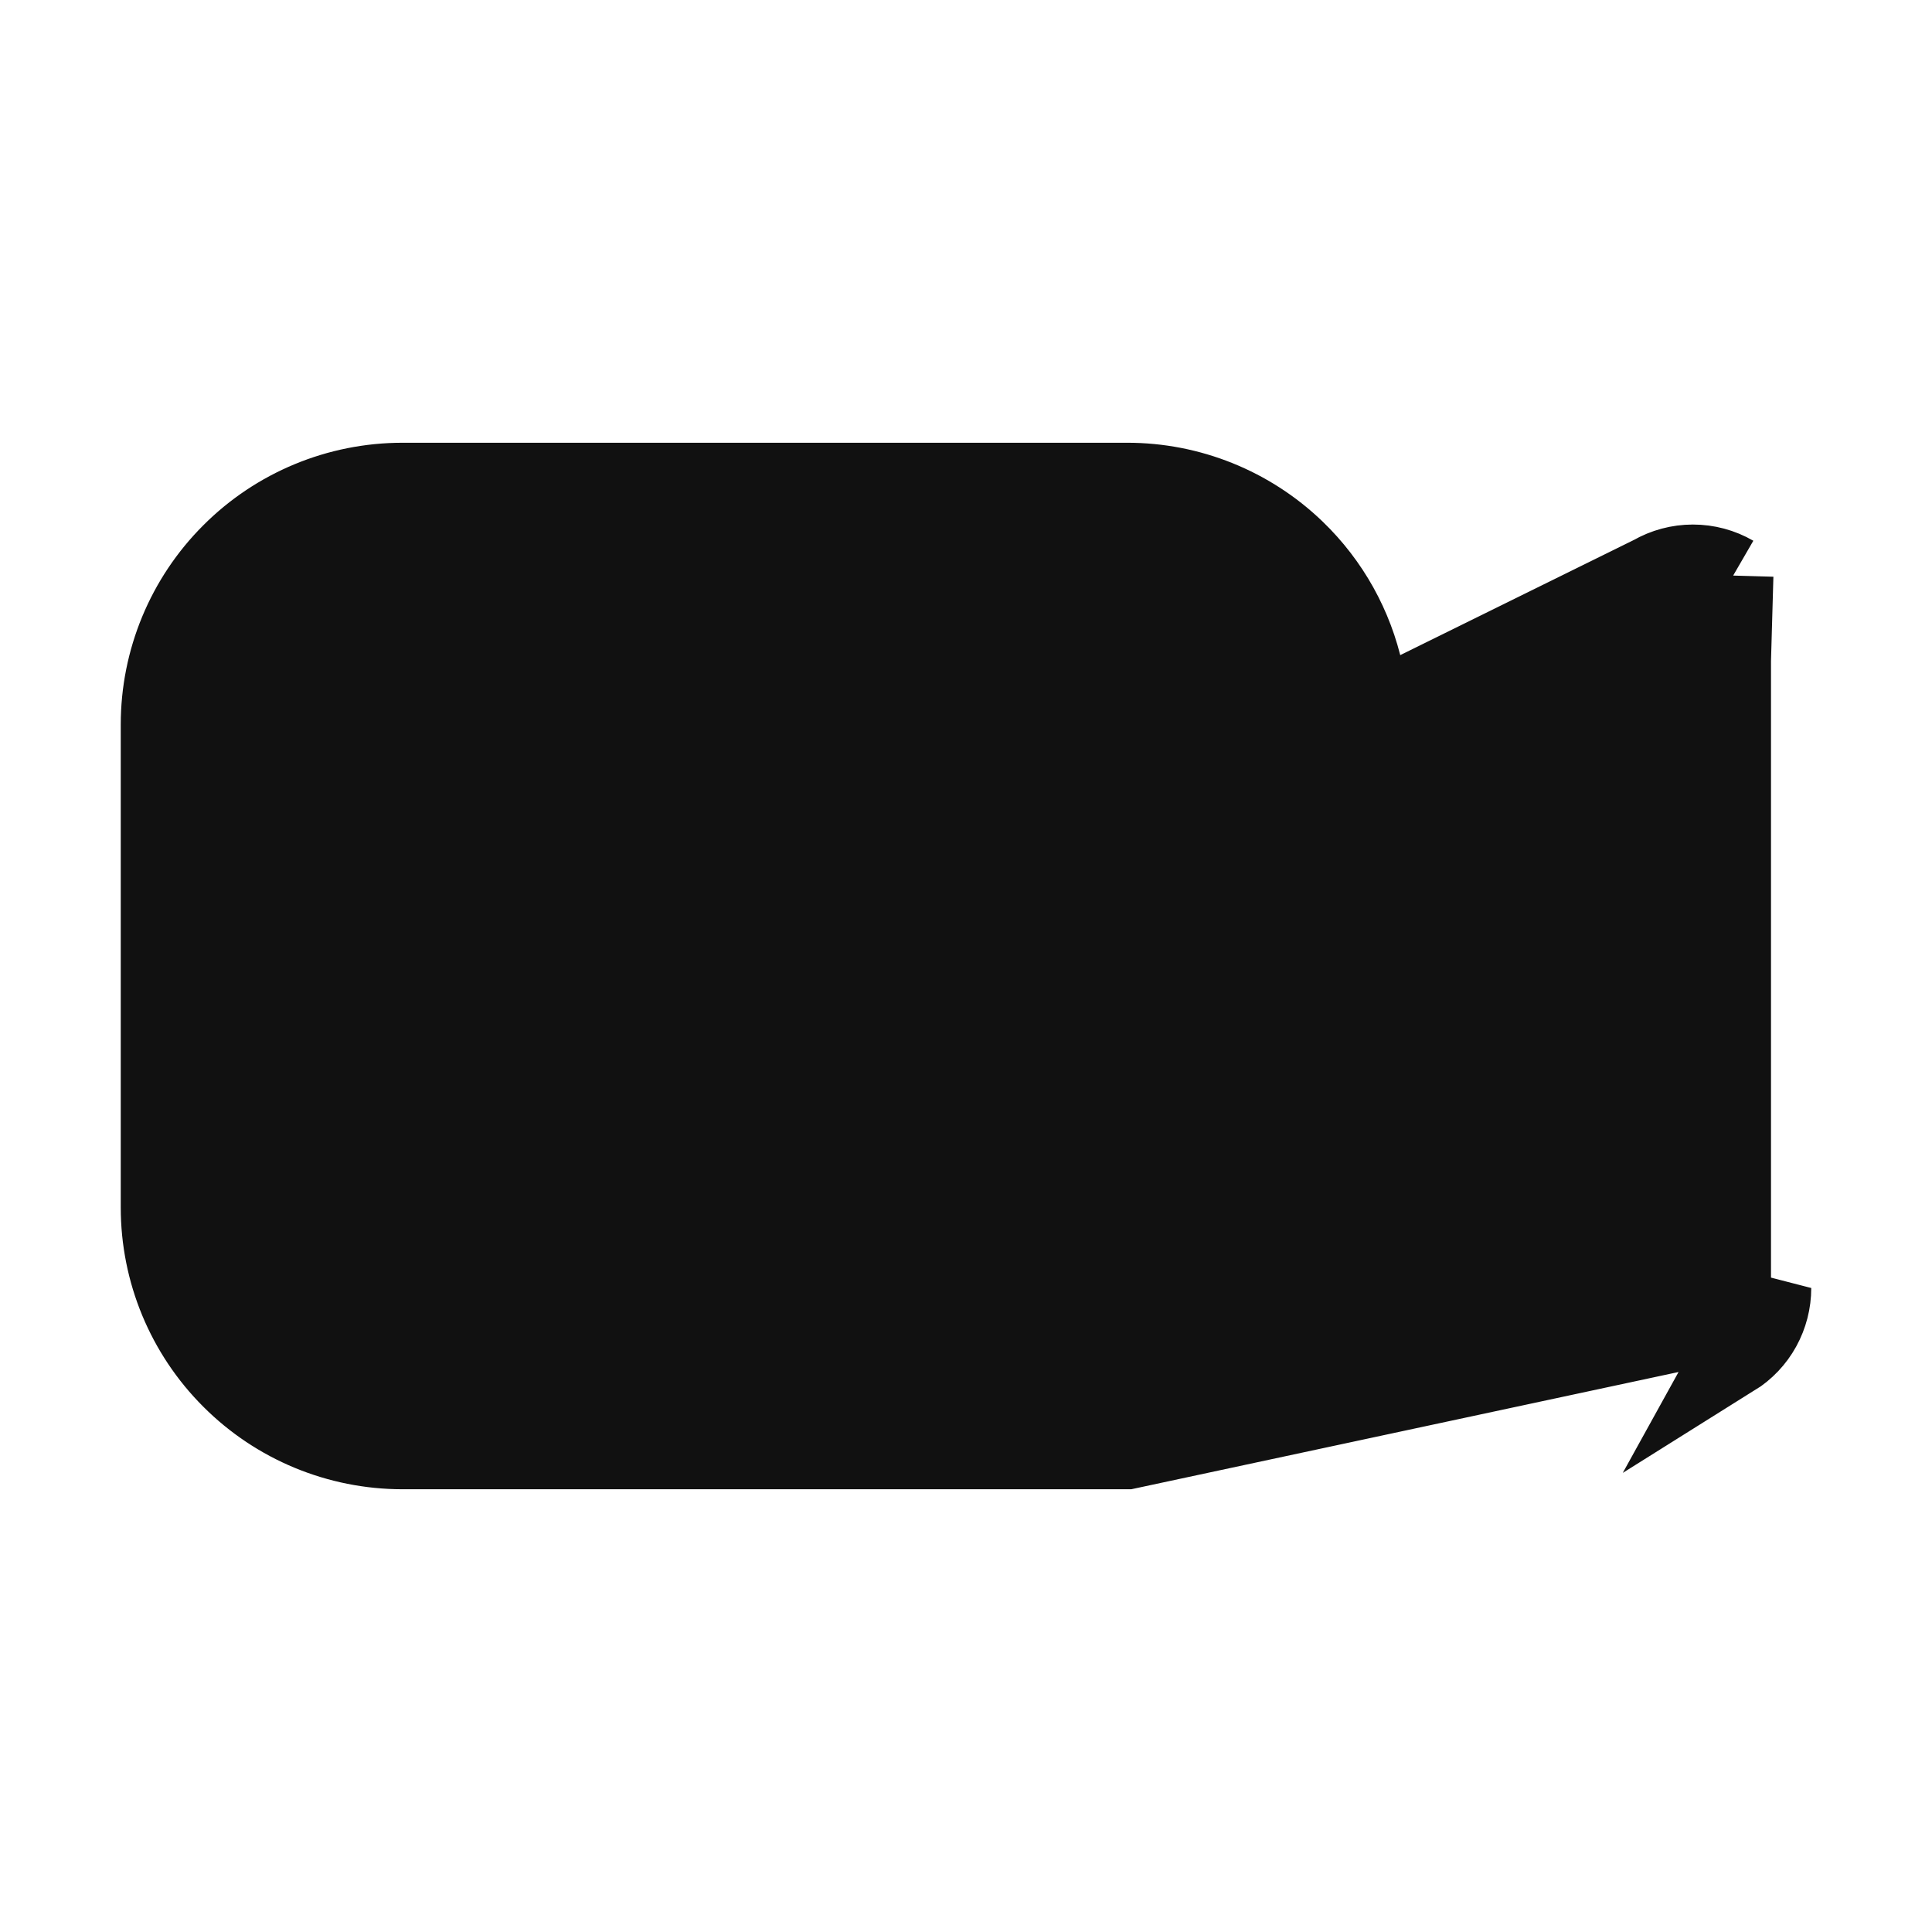 <svg width="24" height="24" viewBox="0 0 24 24" fill="none" xmlns="http://www.w3.org/2000/svg">
<path d="M21.53 16.85C21.674 16.76 21.793 16.635 21.875 16.486C21.957 16.337 22 16.17 22 16L21.53 16.85ZM21.53 16.85L21.265 16.426C21.265 16.426 21.265 16.426 21.266 16.425M21.53 16.85L21.267 16.425C21.266 16.425 21.266 16.425 21.266 16.425M21.53 7.15C21.378 7.062 21.206 7.016 21.03 7.016C20.855 7.016 20.682 7.062 20.53 7.15L17.485 8.651C17.492 8.724 17.497 8.798 17.5 8.872L17 8.89L16.779 8.442L16.934 8.365C16.809 7.787 16.515 7.255 16.083 6.839C15.524 6.3 14.777 5.999 14 6H5C4.204 6 3.441 6.316 2.879 6.879C2.316 7.441 2 8.204 2 9V15C2 15.796 2.316 16.559 2.879 17.121C3.441 17.684 4.204 18 5 18H14L21.002 16.5C21.003 16.5 21.004 16.5 21.005 16.5M21.53 7.15L21.265 7.574C21.267 7.576 21.27 7.577 21.272 7.579M21.53 7.15L21.28 7.583C21.277 7.582 21.275 7.58 21.272 7.579M21.53 7.15L21.266 16.425M21.272 7.579C21.198 7.538 21.115 7.516 21.03 7.516C20.942 7.516 20.856 7.539 20.78 7.583L20.766 7.591L20.751 7.598L17.221 9.338L16.529 9.68L16.5 8.908C16.477 8.261 16.203 7.649 15.736 7.2C15.27 6.75 14.648 6.5 14 6.5L14 6.5L5 6.5C4.337 6.5 3.701 6.763 3.232 7.232C2.763 7.701 2.5 8.337 2.5 9V15C2.5 15.663 2.763 16.299 3.232 16.768C3.701 17.237 4.337 17.5 5 17.5H14H14C14.648 17.5 15.27 17.25 15.736 16.8C16.203 16.351 16.477 15.739 16.5 15.092L16.529 14.315L17.224 14.663L20.784 16.443L20.788 16.445L20.788 16.445C20.855 16.48 20.929 16.498 21.005 16.5M21.272 7.579C21.341 7.623 21.398 7.684 21.438 7.756C21.479 7.83 21.5 7.914 21.5 7.999V8L21.5 16L21.5 16.001C21.5 16.086 21.479 16.17 21.438 16.244C21.397 16.318 21.337 16.381 21.266 16.425M21.005 16.5C21.097 16.5 21.187 16.474 21.266 16.425M21.005 16.5L21.266 16.425M19.776 14.827L20.5 15.189V14.38V9.62V8.811L19.776 9.173L16.776 10.673L16.5 10.811V11.12V12.88V13.189L16.776 13.327L19.776 14.827ZM15.061 16.061C15.342 15.779 15.5 15.398 15.5 15V9C15.5 8.602 15.342 8.221 15.061 7.939C14.779 7.658 14.398 7.5 14 7.5H5C4.602 7.5 4.221 7.658 3.939 7.939C3.658 8.221 3.5 8.602 3.5 9V15C3.5 15.398 3.658 15.779 3.939 16.061C4.221 16.342 4.602 16.5 5 16.5H14C14.398 16.5 14.779 16.342 15.061 16.061Z" fill="#111111" stroke="#111111"/>
</svg>
